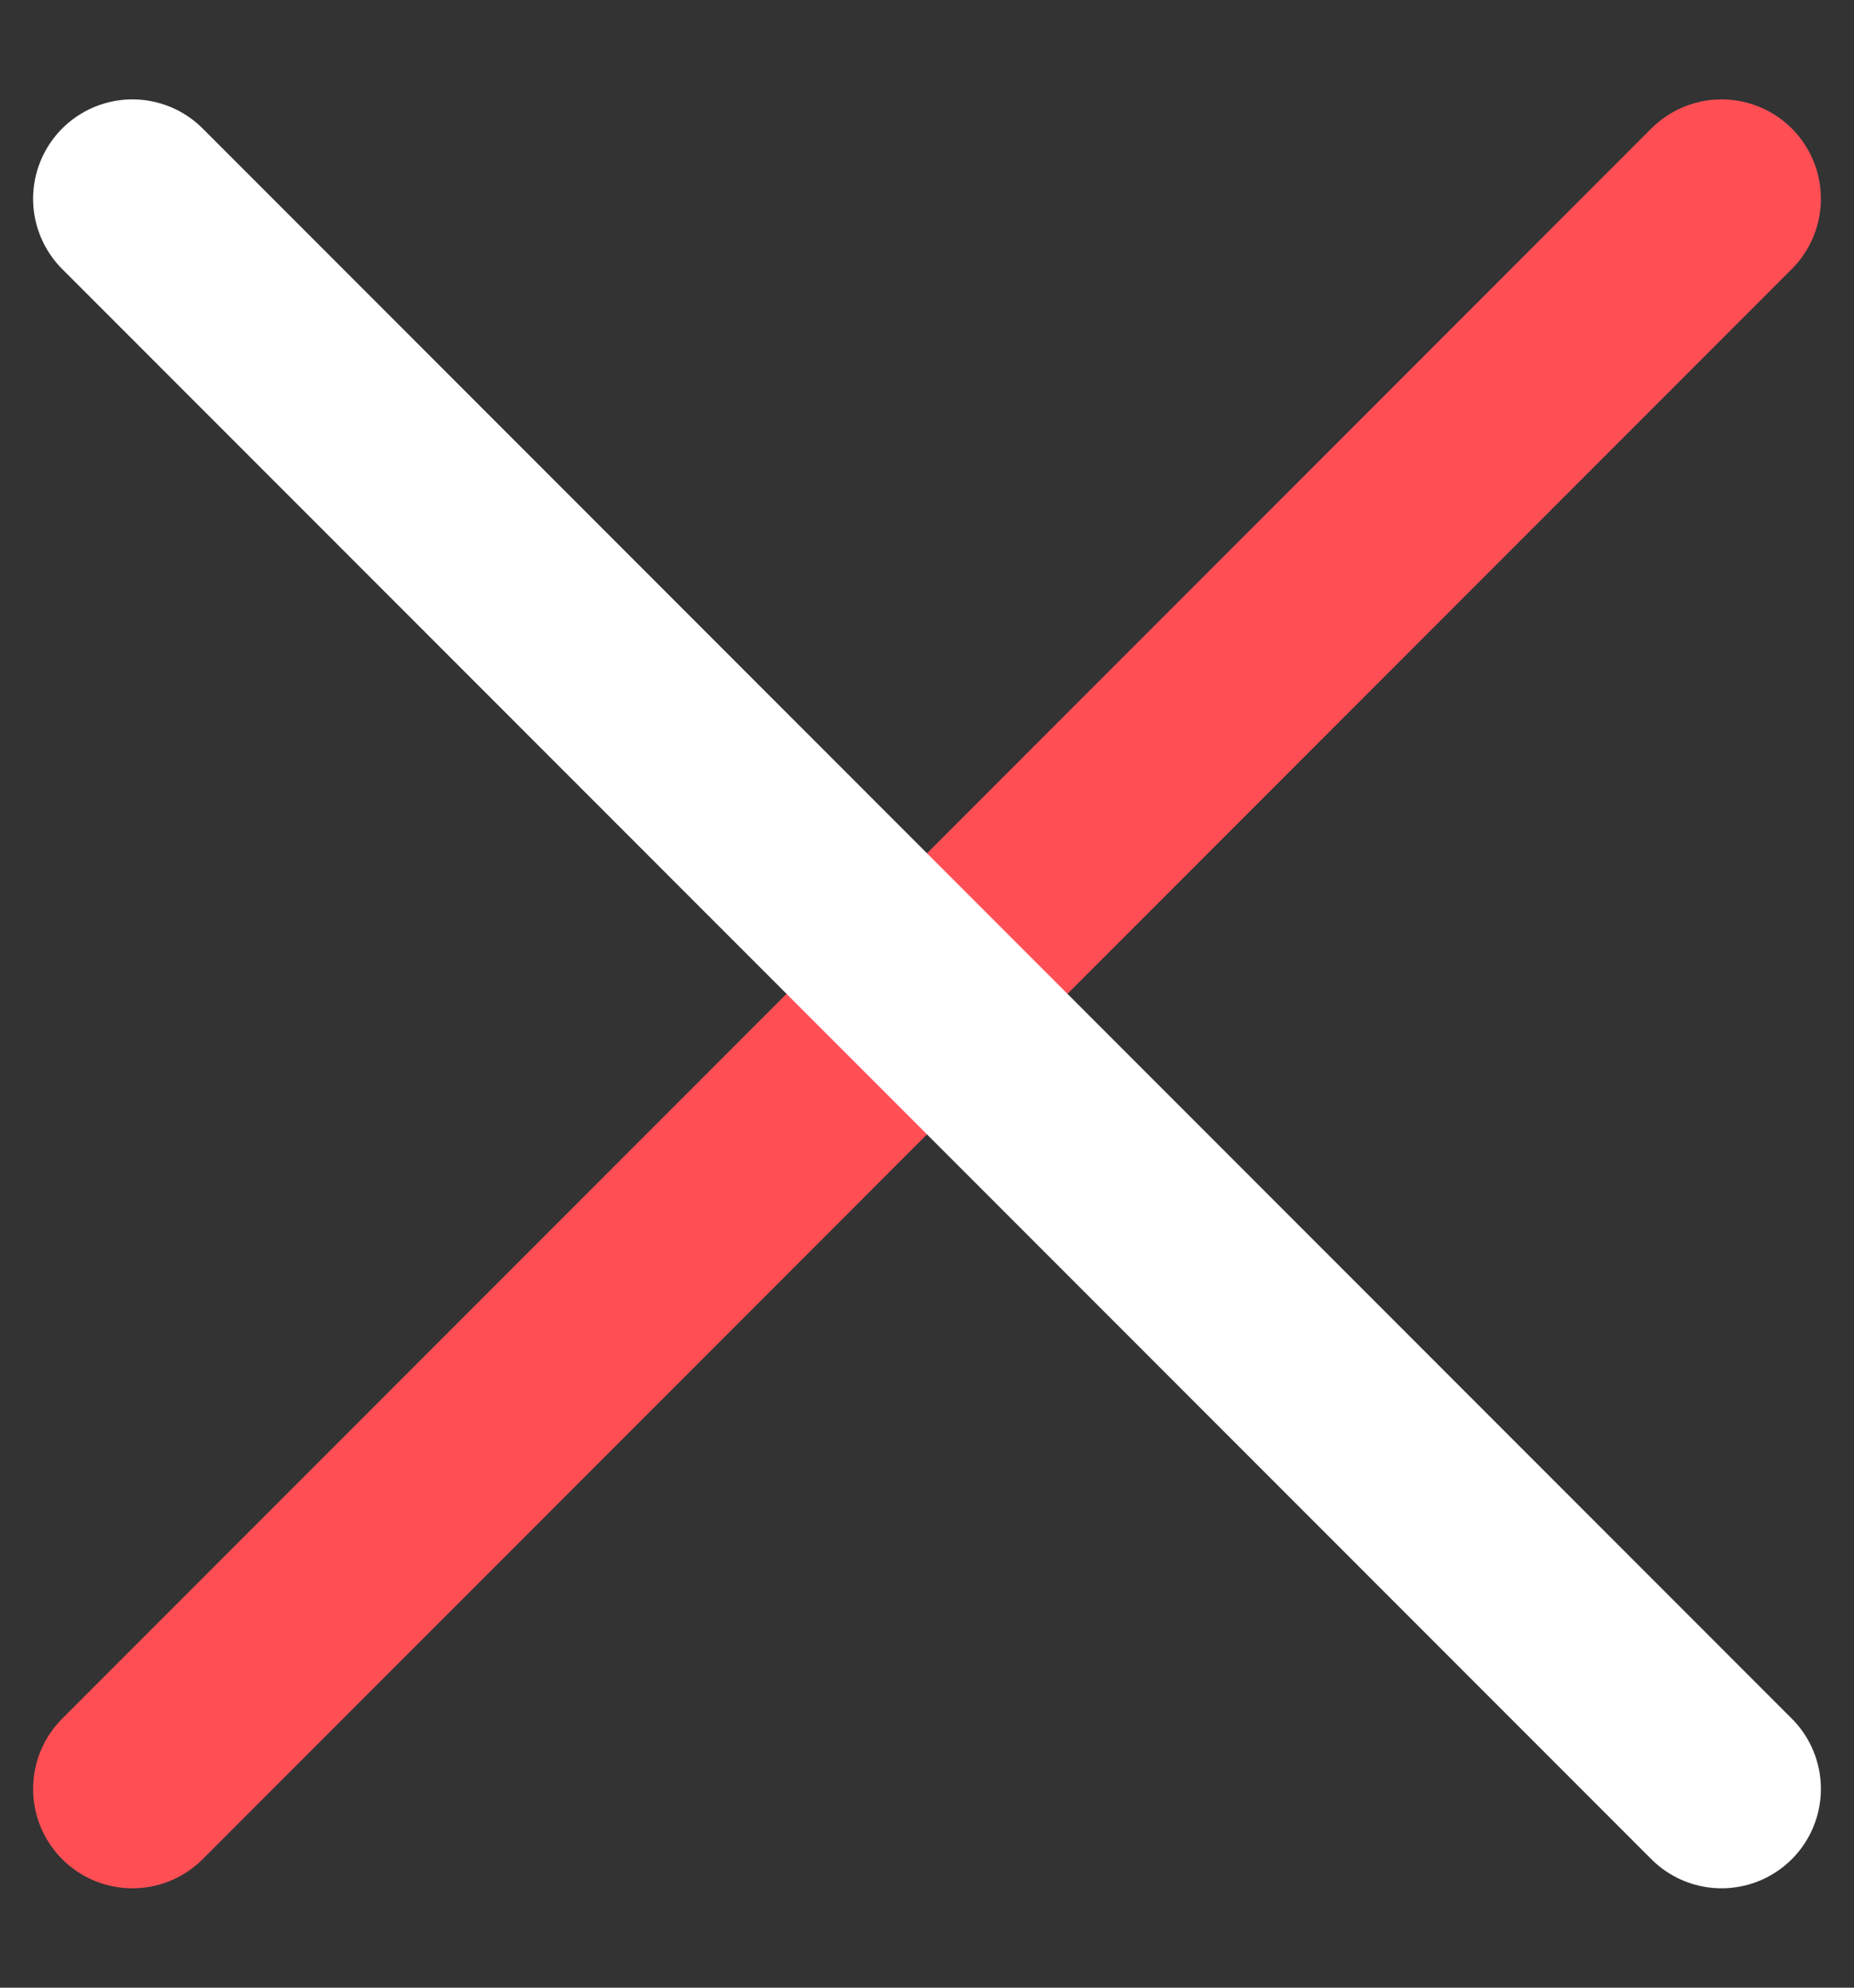 <svg width="14" height="15" fill="none" xmlns="http://www.w3.org/2000/svg"><rect width="100%" height="100%" fill="#333333" stroke="none"/><path d="M1 13.5l12-12" stroke="#FF4F55" stroke-width="1.5" stroke-linecap="round" stroke-linejoin="round"/><path d="M13 13.5L1 1.5" stroke="#fff" stroke-width="1.5" stroke-linecap="round" stroke-linejoin="round"/></svg>